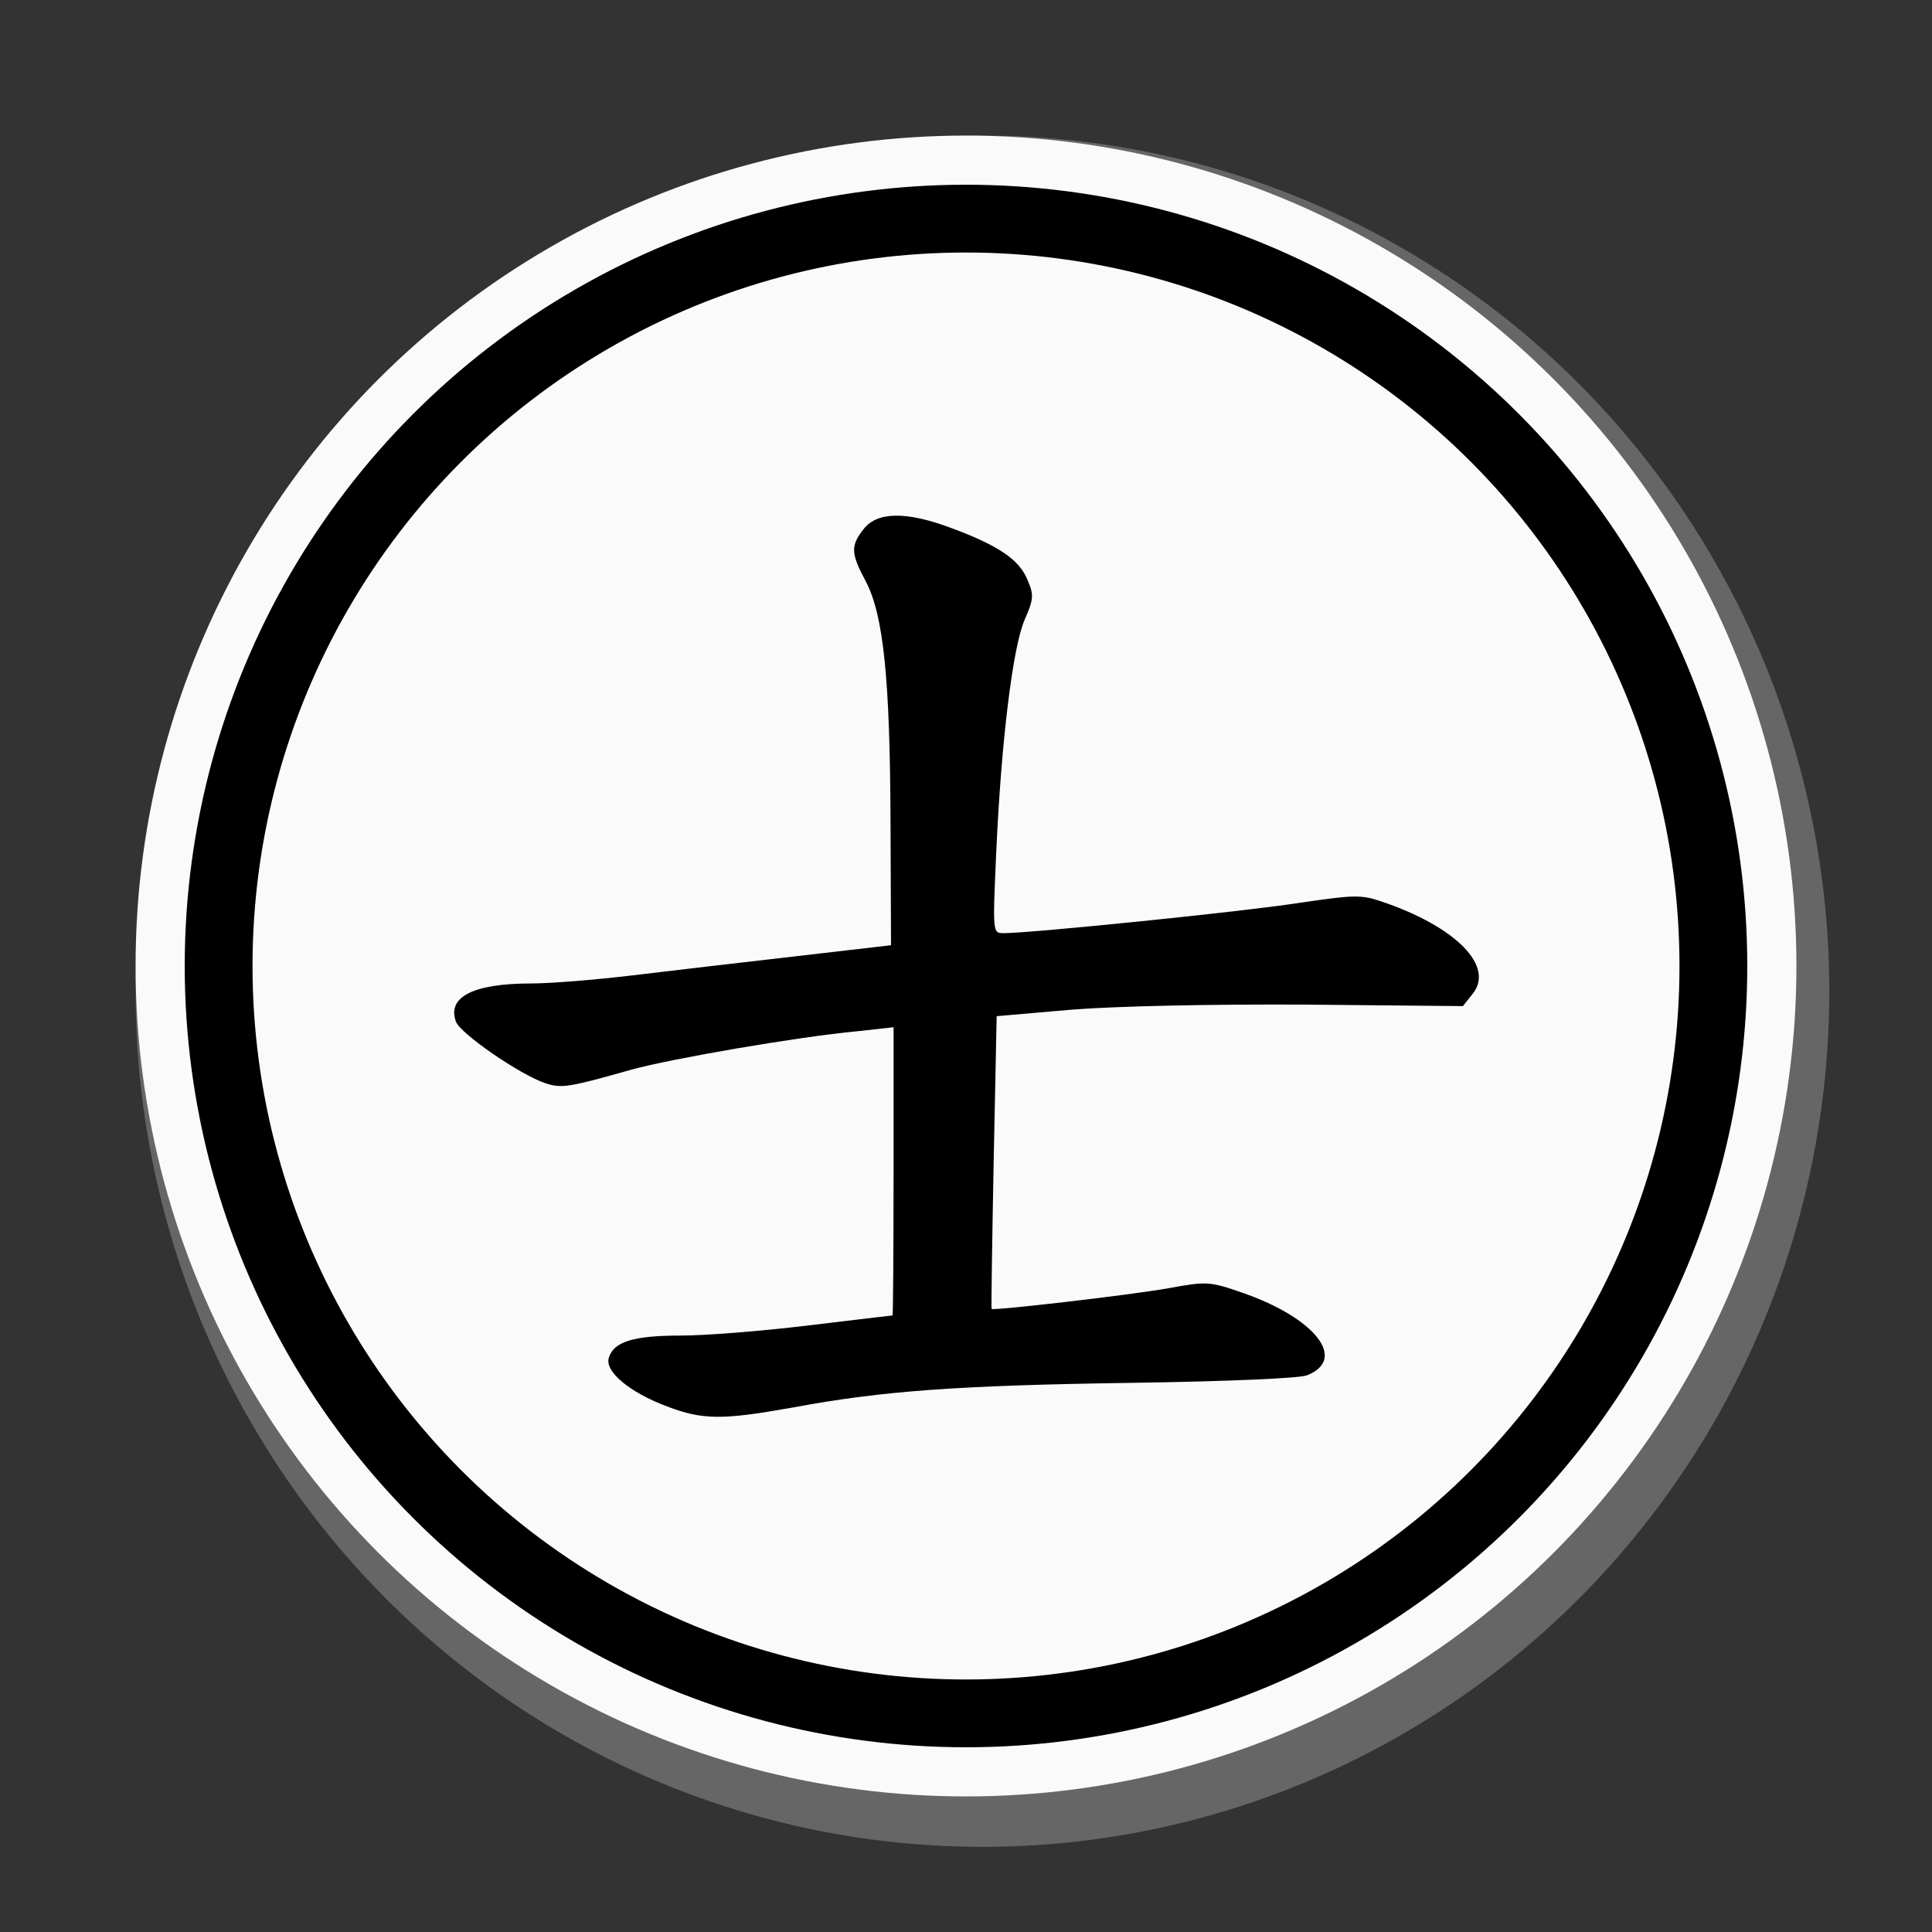 <?xml version="1.0" encoding="UTF-8" standalone="no"?><!DOCTYPE svg PUBLIC "-//W3C//DTD SVG 1.1//EN" "http://www.w3.org/Graphics/SVG/1.1/DTD/svg11.dtd"><svg width="100%" height="100%" viewBox="0 0 57 57" version="1.1" xmlns="http://www.w3.org/2000/svg" xmlns:xlink="http://www.w3.org/1999/xlink" xml:space="preserve" xmlns:serif="http://www.serif.com/" style="fill-rule:evenodd;clip-rule:evenodd;"><rect x="0" y="0" width="57" height="57" fill="#333333" stroke="none"/><ellipse id="cir_1" cx="28.985" cy="29.244" rx="24.985" ry="25.244" style="fill:#666;"/><circle id="cir_11" serif:id="cir_1" cx="28.5" cy="28.5" r="24.5" style="fill:#fafafa;"/><circle id="cir_2" cx="28.5" cy="28.5" r="22.05" style="fill:#fafafa;stroke:#000;stroke-width:2px;"/><path d="M25.487,15.6c-0.401,0.504 -0.386,0.727 0.059,1.558c0.52,0.994 0.713,2.864 0.727,7.108l0.015,3.621l-2.819,0.327c-1.544,0.178 -3.725,0.43 -4.823,0.564c-1.098,0.133 -2.434,0.237 -2.968,0.237c-1.722,0 -2.493,0.401 -2.226,1.128c0.133,0.356 1.884,1.558 2.626,1.811c0.49,0.163 0.683,0.133 2.568,-0.401c1.202,-0.327 4.897,-0.965 6.648,-1.128l1.069,-0.119l0,4.259c0,2.33 -0.015,4.245 -0.03,4.245c-0.03,0 -1.143,0.133 -2.493,0.296c-1.351,0.164 -3.028,0.297 -3.74,0.297c-1.41,0 -1.989,0.178 -2.137,0.653c-0.133,0.401 0.609,1.024 1.722,1.44c1.053,0.4 1.632,0.4 3.71,0.029c2.626,-0.489 4.852,-0.653 10.017,-0.727c2.849,-0.044 4.912,-0.133 5.149,-0.222c1.202,-0.475 0.237,-1.692 -1.9,-2.434c-0.979,-0.341 -1.068,-0.341 -2.196,-0.134c-1.172,0.208 -5.179,0.668 -5.209,0.609c-0.015,-0.015 0.015,-1.974 0.06,-4.334l0.089,-4.303l2.226,-0.193c1.335,-0.104 4.081,-0.163 6.871,-0.148l4.659,0.044l0.282,-0.356c0.668,-0.816 -0.489,-1.989 -2.686,-2.731c-0.608,-0.207 -0.831,-0.193 -2.448,0.045c-1.603,0.252 -7.895,0.89 -8.697,0.89c-0.326,0 -0.326,0 -0.222,-2.344c0.148,-3.31 0.49,-6.115 0.846,-6.916c0.267,-0.608 0.267,-0.727 0.074,-1.172c-0.237,-0.579 -0.831,-0.995 -2.226,-1.514c-1.336,-0.505 -2.196,-0.49 -2.597,0.015Z" style="fill-rule:nonzero;"/></svg>